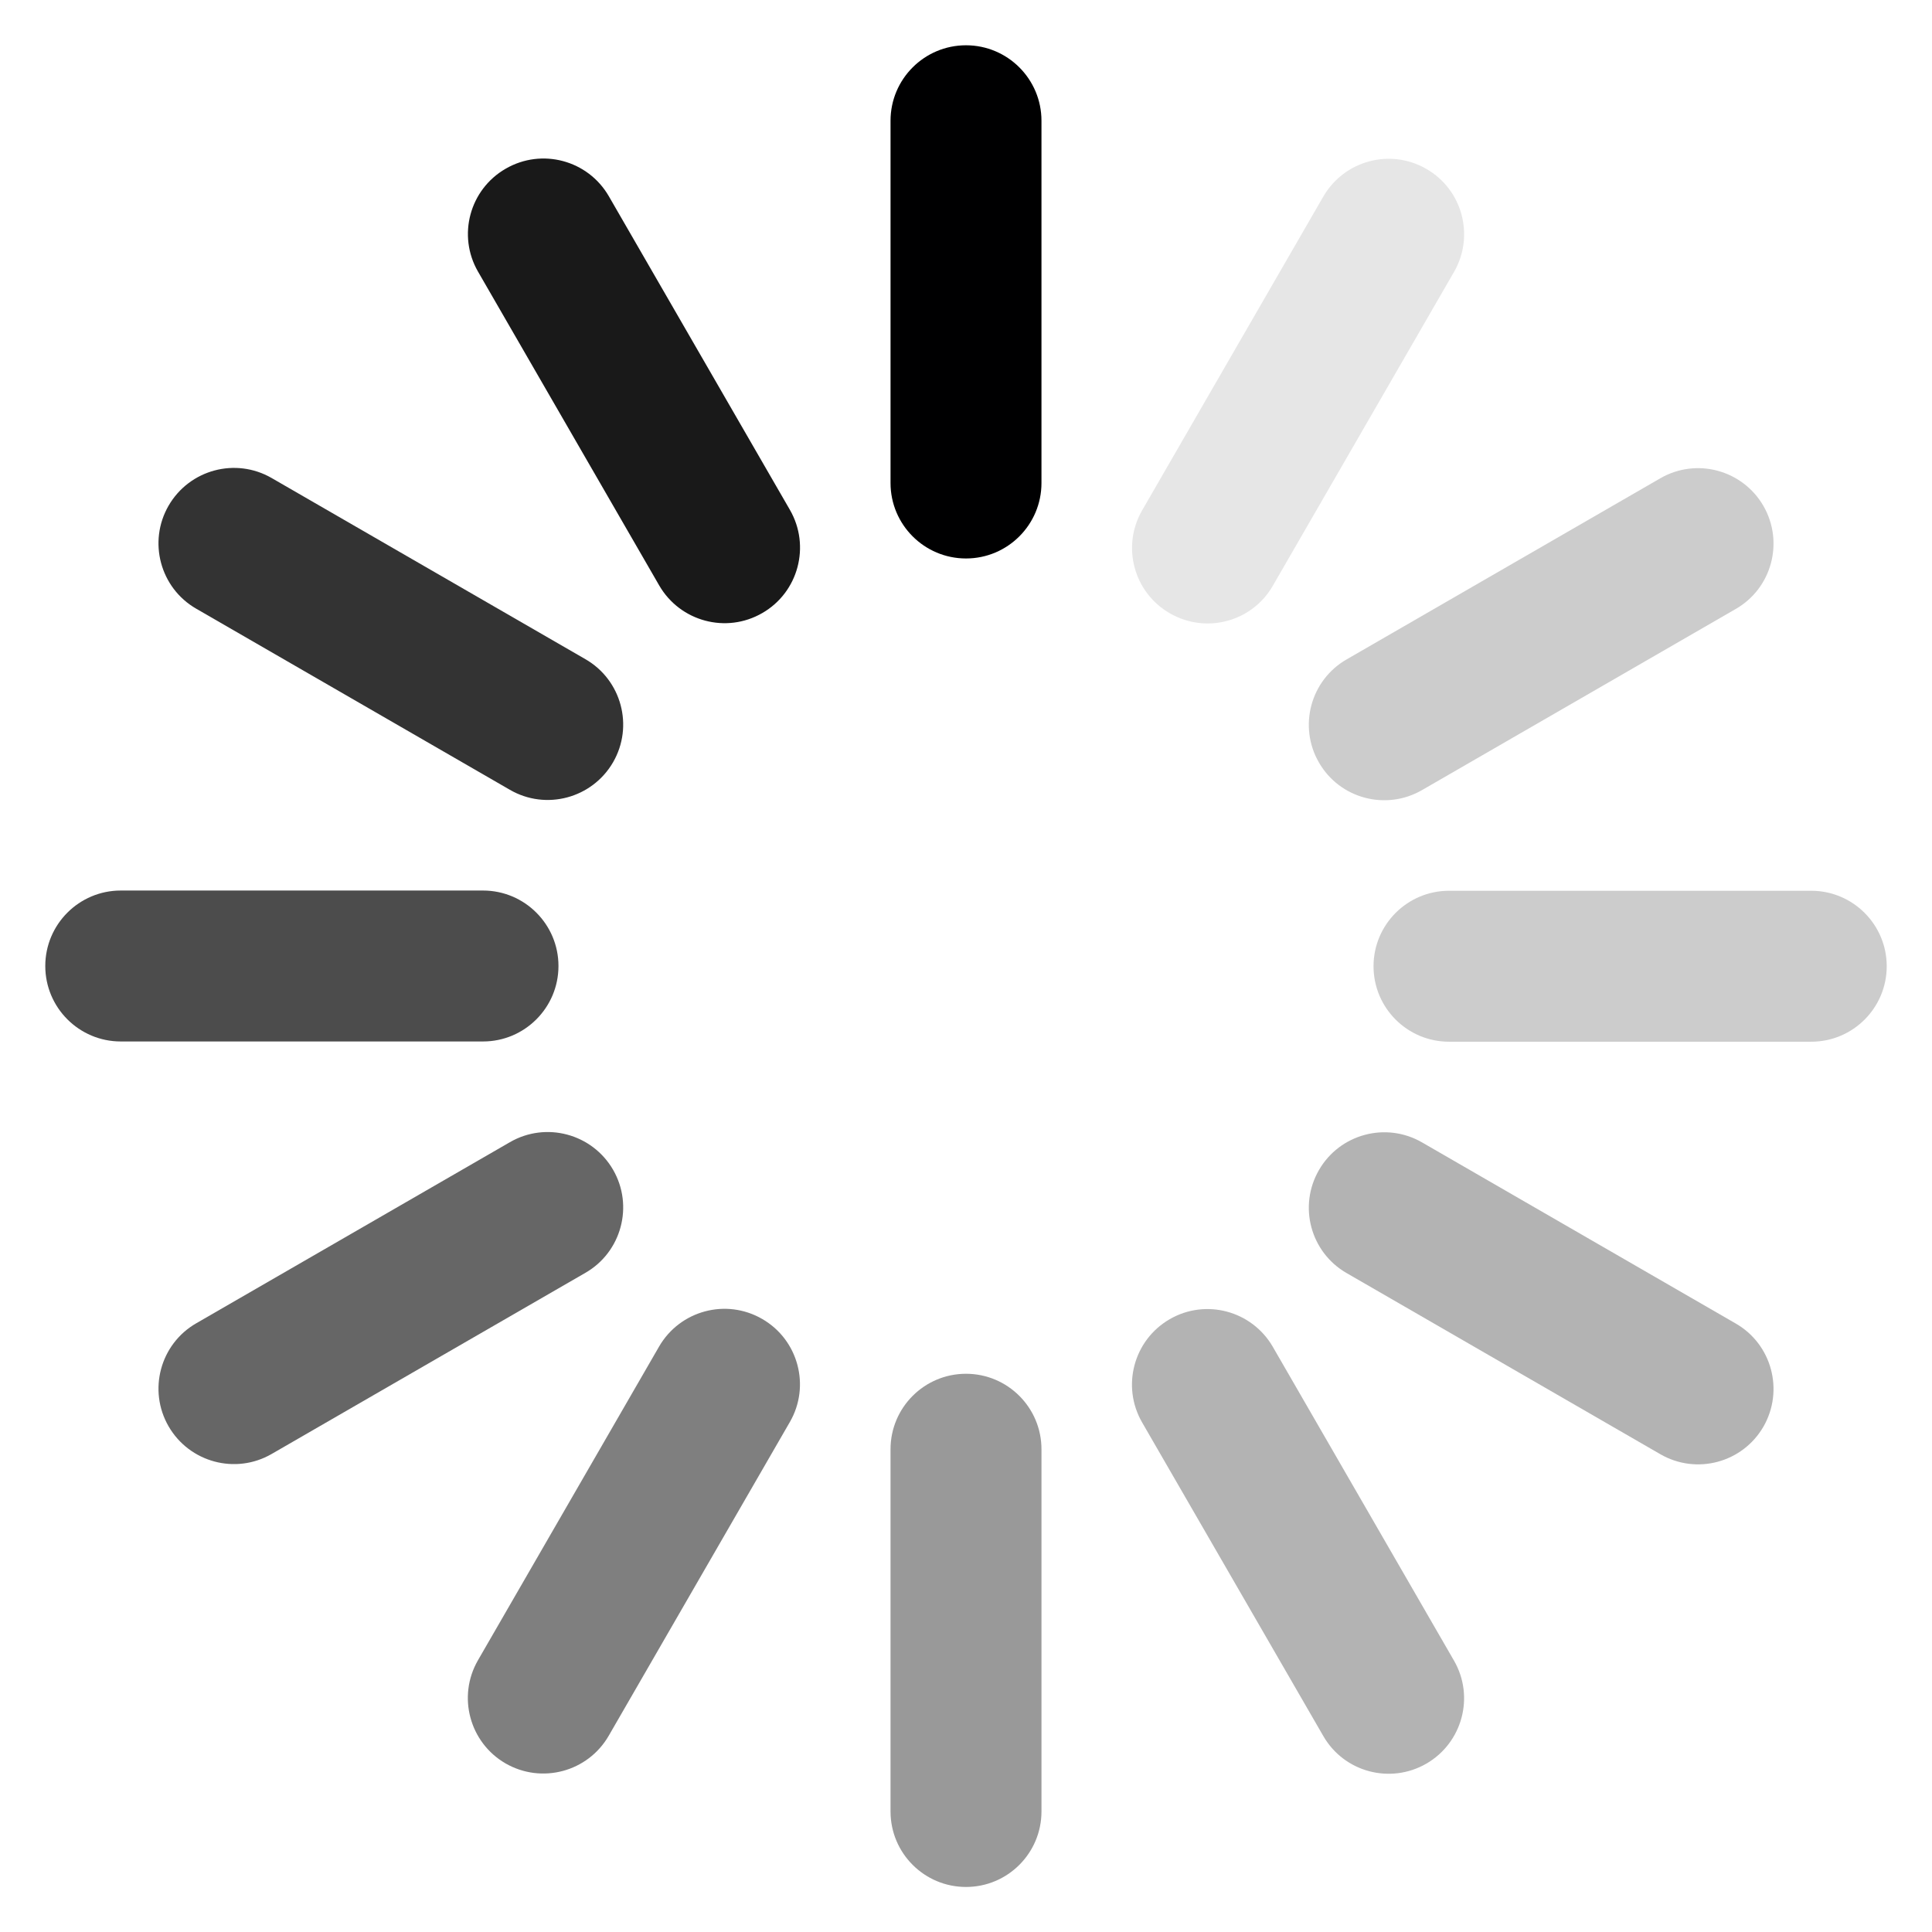 <svg viewBox="0 0 16 16" fill="none" xmlns="http://www.w3.org/2000/svg" class="circular"><path fill-rule="evenodd" clip-rule="evenodd" d="M8 0.375C8.345 0.375 8.625 0.655 8.625 1V4C8.625 4.345 8.345 4.625 8 4.625C7.655 4.625 7.375 4.345 7.375 4V1C7.375 0.655 7.655 0.375 8 0.375Z" fill="#000001"></path><path opacity="0.9" fill-rule="evenodd" clip-rule="evenodd" d="M4.188 1.397C4.487 1.224 4.869 1.326 5.042 1.625L6.542 4.223C6.714 4.522 6.612 4.905 6.313 5.077C6.014 5.25 5.632 5.147 5.459 4.848L3.959 2.25C3.786 1.951 3.889 1.569 4.188 1.397Z" fill="#000001"></path><path opacity="0.8" fill-rule="evenodd" clip-rule="evenodd" d="M1.396 4.188C1.569 3.889 1.951 3.786 2.25 3.959L4.848 5.459C5.147 5.631 5.25 6.014 5.077 6.313C4.904 6.611 4.522 6.714 4.223 6.541L1.625 5.041C1.326 4.869 1.224 4.486 1.396 4.188Z" fill="#000001"></path><path opacity="0.7" fill-rule="evenodd" clip-rule="evenodd" d="M0.375 8C0.375 7.655 0.655 7.375 1 7.375H4C4.345 7.375 4.625 7.655 4.625 8C4.625 8.345 4.345 8.625 4 8.625H1C0.655 8.625 0.375 8.345 0.375 8Z" fill="#000001"></path><path opacity="0.6" fill-rule="evenodd" clip-rule="evenodd" d="M1.396 11.812C1.224 11.514 1.326 11.131 1.625 10.959L4.223 9.459C4.522 9.286 4.904 9.389 5.077 9.687C5.25 9.986 5.147 10.369 4.848 10.541L2.25 12.041C1.951 12.214 1.569 12.111 1.396 11.812Z" fill="#000001"></path><path opacity="0.5" fill-rule="evenodd" clip-rule="evenodd" d="M4.187 14.604C3.888 14.431 3.786 14.049 3.958 13.75L5.458 11.152C5.631 10.853 6.013 10.75 6.312 10.923C6.611 11.095 6.714 11.478 6.541 11.777L5.041 14.375C4.868 14.674 4.486 14.776 4.187 14.604Z" fill="#000001"></path><path opacity="0.4" fill-rule="evenodd" clip-rule="evenodd" d="M8 15.627C7.655 15.627 7.375 15.347 7.375 15.002V12.002C7.375 11.657 7.655 11.377 8 11.377C8.345 11.377 8.625 11.657 8.625 12.002V15.002C8.625 15.347 8.345 15.627 8 15.627Z" fill="#000001"></path><path opacity="0.3" fill-rule="evenodd" clip-rule="evenodd" d="M11.812 14.606C11.513 14.778 11.131 14.676 10.959 14.377L9.458 11.779C9.286 11.48 9.388 11.098 9.687 10.925C9.986 10.752 10.368 10.855 10.541 11.154L12.041 13.752C12.214 14.051 12.111 14.433 11.812 14.606Z" fill="#000001"></path><path opacity="0.3" fill-rule="evenodd" clip-rule="evenodd" d="M14.604 11.815C14.431 12.114 14.049 12.216 13.75 12.043L11.152 10.543C10.853 10.371 10.75 9.989 10.923 9.69C11.095 9.391 11.478 9.288 11.777 9.461L14.375 10.961C14.674 11.133 14.776 11.516 14.604 11.815Z" fill="#000001"></path><path opacity="0.2" fill-rule="evenodd" clip-rule="evenodd" d="M15.625 8.002C15.625 8.347 15.345 8.627 15 8.627H12C11.655 8.627 11.375 8.347 11.375 8.002C11.375 7.657 11.655 7.377 12 7.377H15C15.345 7.377 15.625 7.657 15.625 8.002Z" fill="#000001"></path><path opacity="0.2" fill-rule="evenodd" clip-rule="evenodd" d="M14.604 4.19C14.776 4.489 14.674 4.871 14.375 5.043L11.777 6.543C11.478 6.716 11.095 6.614 10.923 6.315C10.75 6.016 10.853 5.633 11.152 5.461L13.75 3.961C14.049 3.788 14.431 3.891 14.604 4.19Z" fill="#000001"></path><path opacity="0.1" fill-rule="evenodd" clip-rule="evenodd" d="M11.813 1.399C12.112 1.571 12.214 1.954 12.041 2.253L10.541 4.851C10.369 5.15 9.987 5.252 9.688 5.079C9.389 4.907 9.286 4.525 9.459 4.226L10.959 1.628C11.132 1.329 11.514 1.226 11.813 1.399Z" fill="#000001"></path></svg>